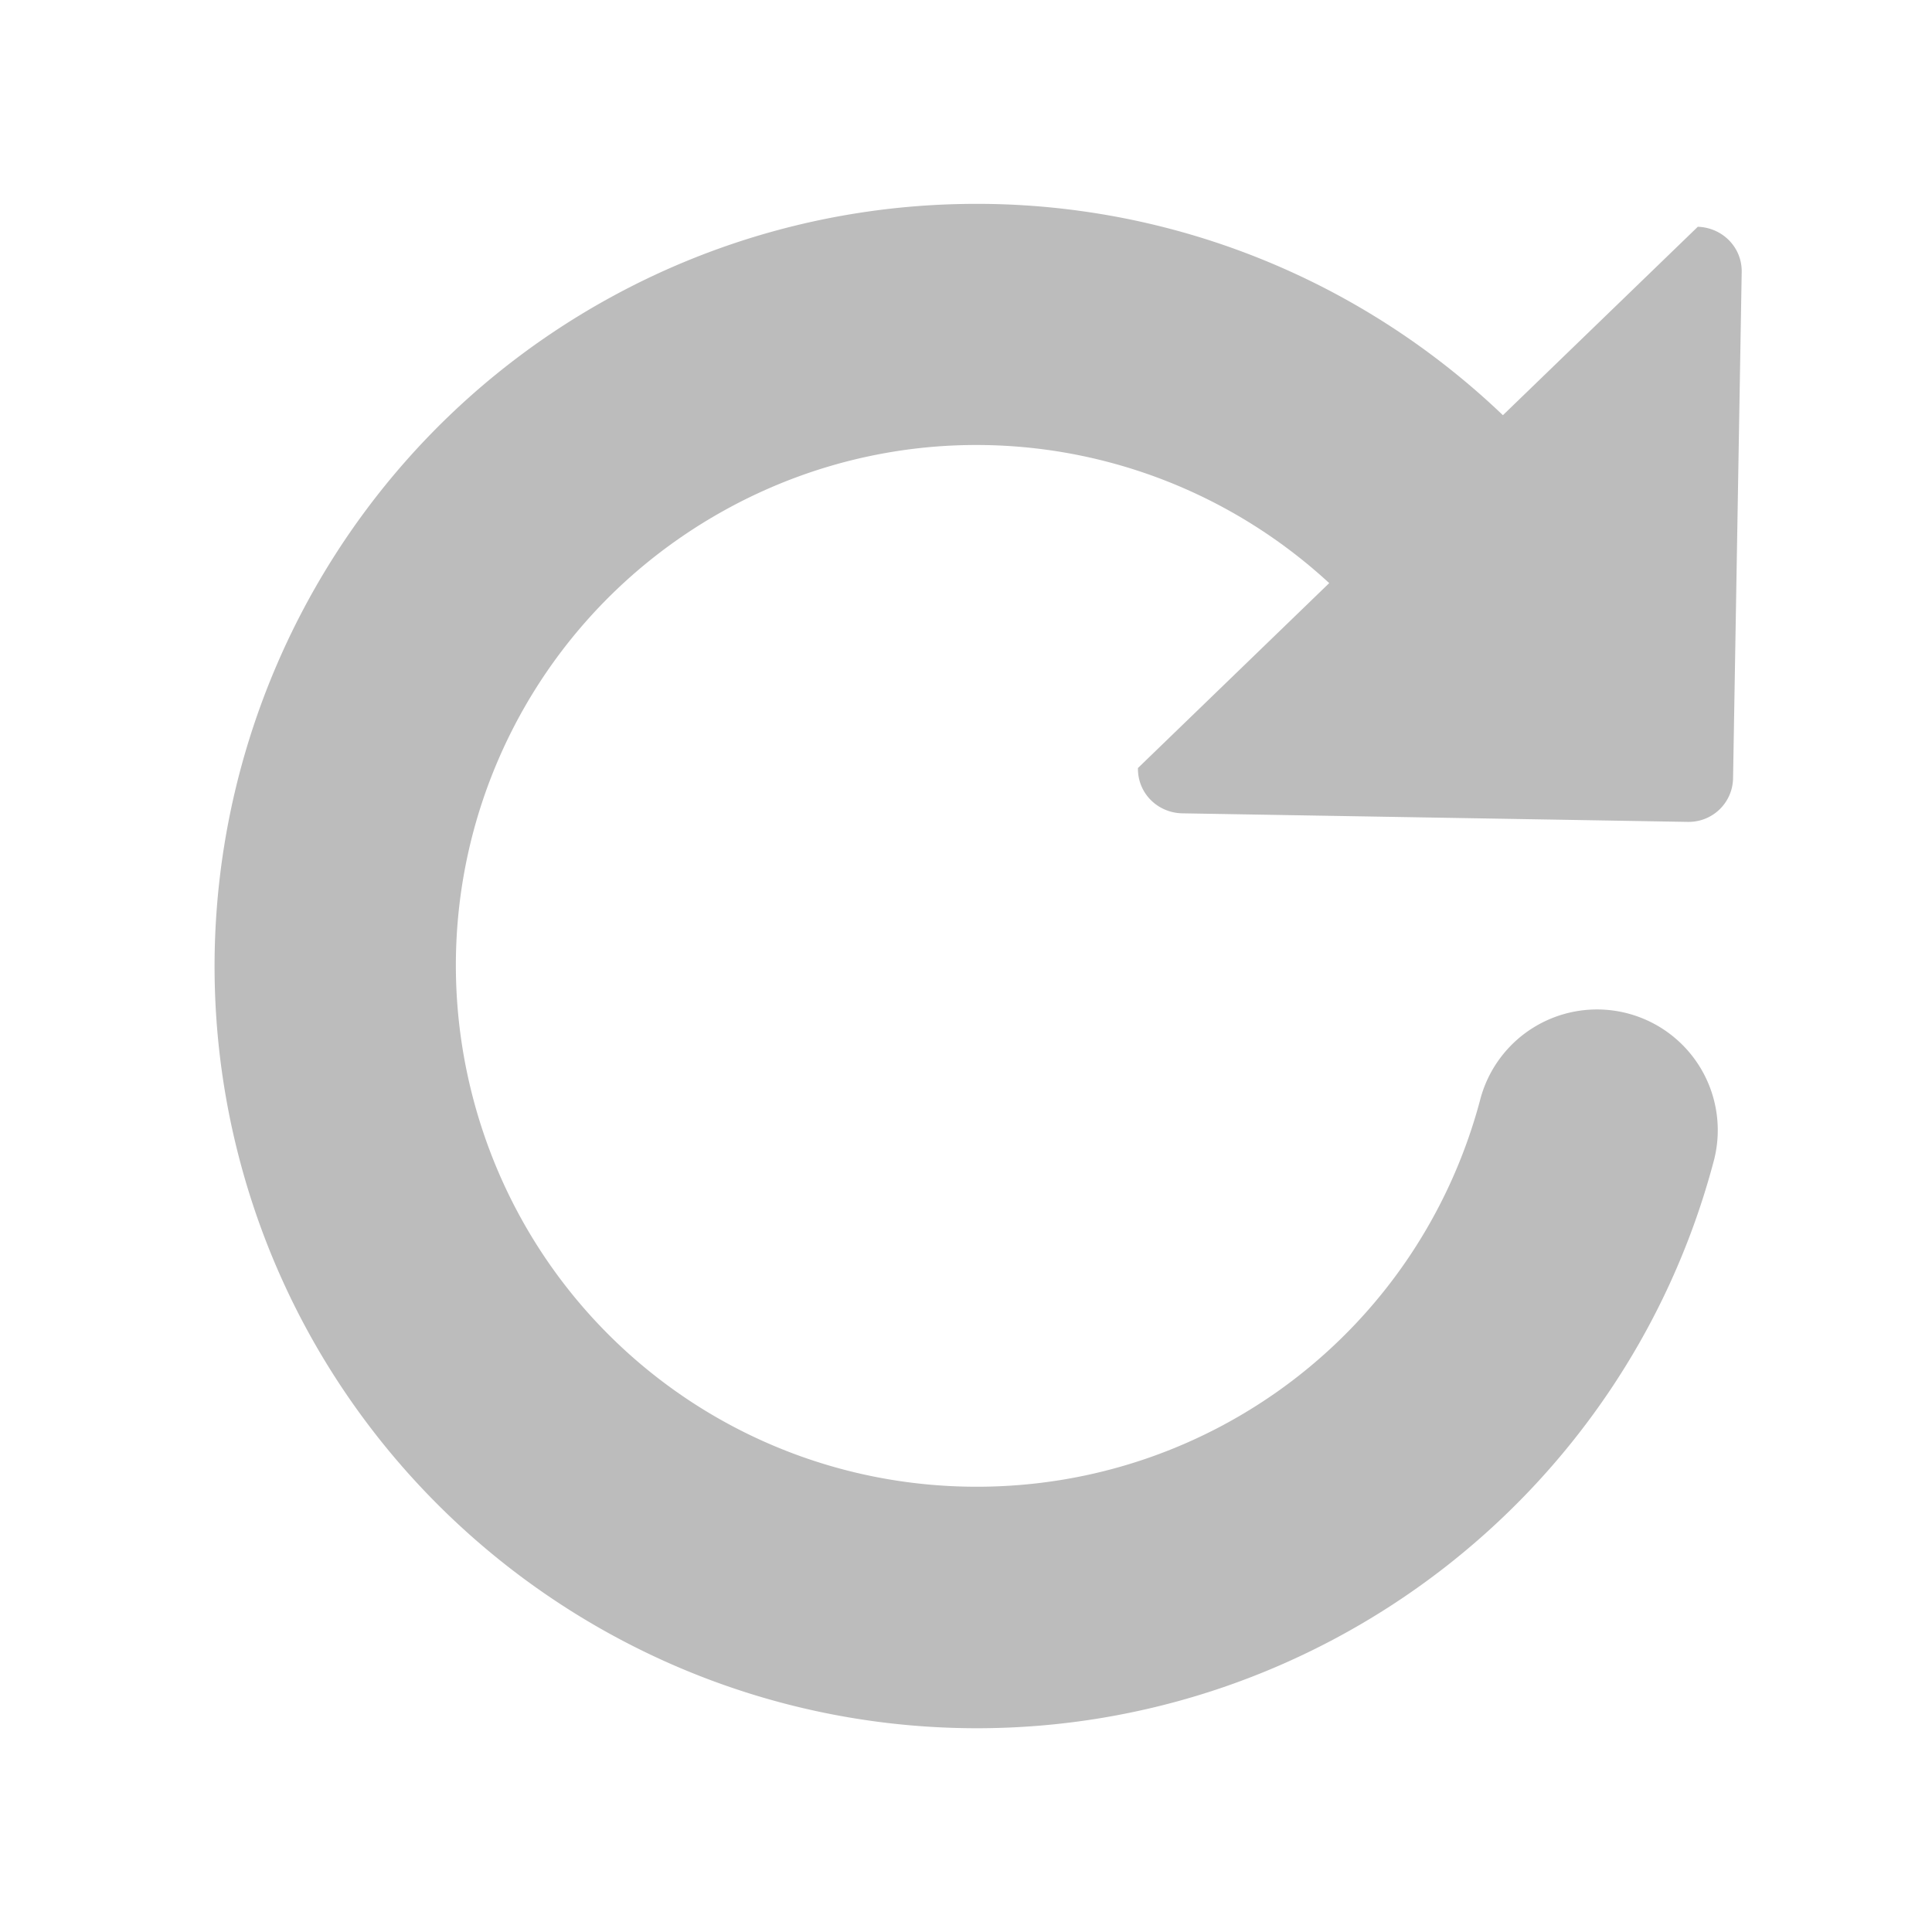 <?xml version="1.0" encoding="UTF-8" standalone="no"?>
<!-- Created with Inkscape (http://www.inkscape.org/) -->

<svg
   xmlns:dc="http://purl.org/dc/elements/1.1/"
   xmlns:cc="http://creativecommons.org/ns#"
   xmlns:rdf="http://www.w3.org/1999/02/22-rdf-syntax-ns#"
   xmlns:svg="http://www.w3.org/2000/svg"
   xmlns="http://www.w3.org/2000/svg"
   xmlns:sodipodi="http://sodipodi.sourceforge.net/DTD/sodipodi-0.dtd"
   xmlns:inkscape="http://www.inkscape.org/namespaces/inkscape"
   width="32"
   height="32"
   viewBox="0 0 32 32"
   id="svg2"
   version="1.1"
   inkscape:version="0.91 r13725"
   sodipodi:docname="timer_restart.svg">
  <defs
     id="defs4" />
  <sodipodi:namedview
     id="base"
     pagecolor="#ffffff"
     bordercolor="#666666"
     borderopacity="1.0"
     inkscape:pageopacity="0.0"
     inkscape:pageshadow="2"
     inkscape:zoom="26.463822"
     inkscape:cx="5.222924"
     inkscape:cy="16.107276"
     inkscape:document-units="px"
     inkscape:current-layer="layer1"
     showgrid="false"
     units="px"
     inkscape:window-width="1920"
     inkscape:window-height="1153"
     inkscape:window-x="0"
     inkscape:window-y="0"
     inkscape:window-maximized="1" />
  <g
     inkscape:label="Layer 1"
     inkscape:groupmode="layer"
     id="layer1"
     transform="translate(0,-1020.362)">
    <path
       style="color:#000000;font-style:normal;font-variant:normal;font-weight:normal;font-stretch:normal;font-size:medium;line-height:normal;font-family:sans-serif;text-indent:0;text-align:start;text-decoration:none;text-decoration-line:none;text-decoration-style:solid;text-decoration-color:#000000;letter-spacing:normal;word-spacing:normal;text-transform:none;direction:ltr;block-progression:tb;writing-mode:lr-tb;baseline-shift:baseline;text-anchor:start;white-space:normal;clip-rule:nonzero;display:inline;overflow:visible;visibility:visible;opacity:1;isolation:auto;mix-blend-mode:normal;color-interpolation:sRGB;color-interpolation-filters:linearRGB;solid-color:#000000;solid-opacity:1;fill:#bcbcbc;fill-opacity:1;fill-rule:nonzero;stroke:none;stroke-width:4;stroke-linecap:round;stroke-linejoin:miter;stroke-miterlimit:4;stroke-dasharray:none;stroke-dashoffset:0;stroke-opacity:1;marker:none;color-rendering:auto;image-rendering:auto;shape-rendering:auto;text-rendering:auto;enable-background:accumulate"
       d="M 15.92 3.379 C 13.877 3.419 11.827 3.954 9.961 5.01 C 4.984 7.826 2.517 13.663 3.965 19.195 C 5.413 24.728 10.424 28.608 16.143 28.625 C 21.861 28.642 26.895 24.791 28.375 19.268 A 2 2 0 1 0 24.512 18.232 C 23.496 22.022 20.078 24.636 16.154 24.625 C 12.231 24.614 8.827 21.979 7.834 18.184 C 6.841 14.388 8.517 10.422 11.932 8.49 C 15.213 6.634 19.27 7.128 22.016 9.658 L 18.848 12.721 C 18.841 13.13 19.163 13.457 19.572 13.471 L 27.955 13.613 C 28.364 13.62 28.698 13.298 28.705 12.889 L 28.848 4.506 C 28.855 4.097 28.53 3.77 28.121 3.756 L 24.893 6.877 C 22.942 5.014 20.506 3.864 17.953 3.502 C 17.28 3.406 16.601 3.365 15.92 3.379 z "
       transform="translate(-9.5367432e-7,1020.362)"
       id="path4138" />
  </g>
</svg>
